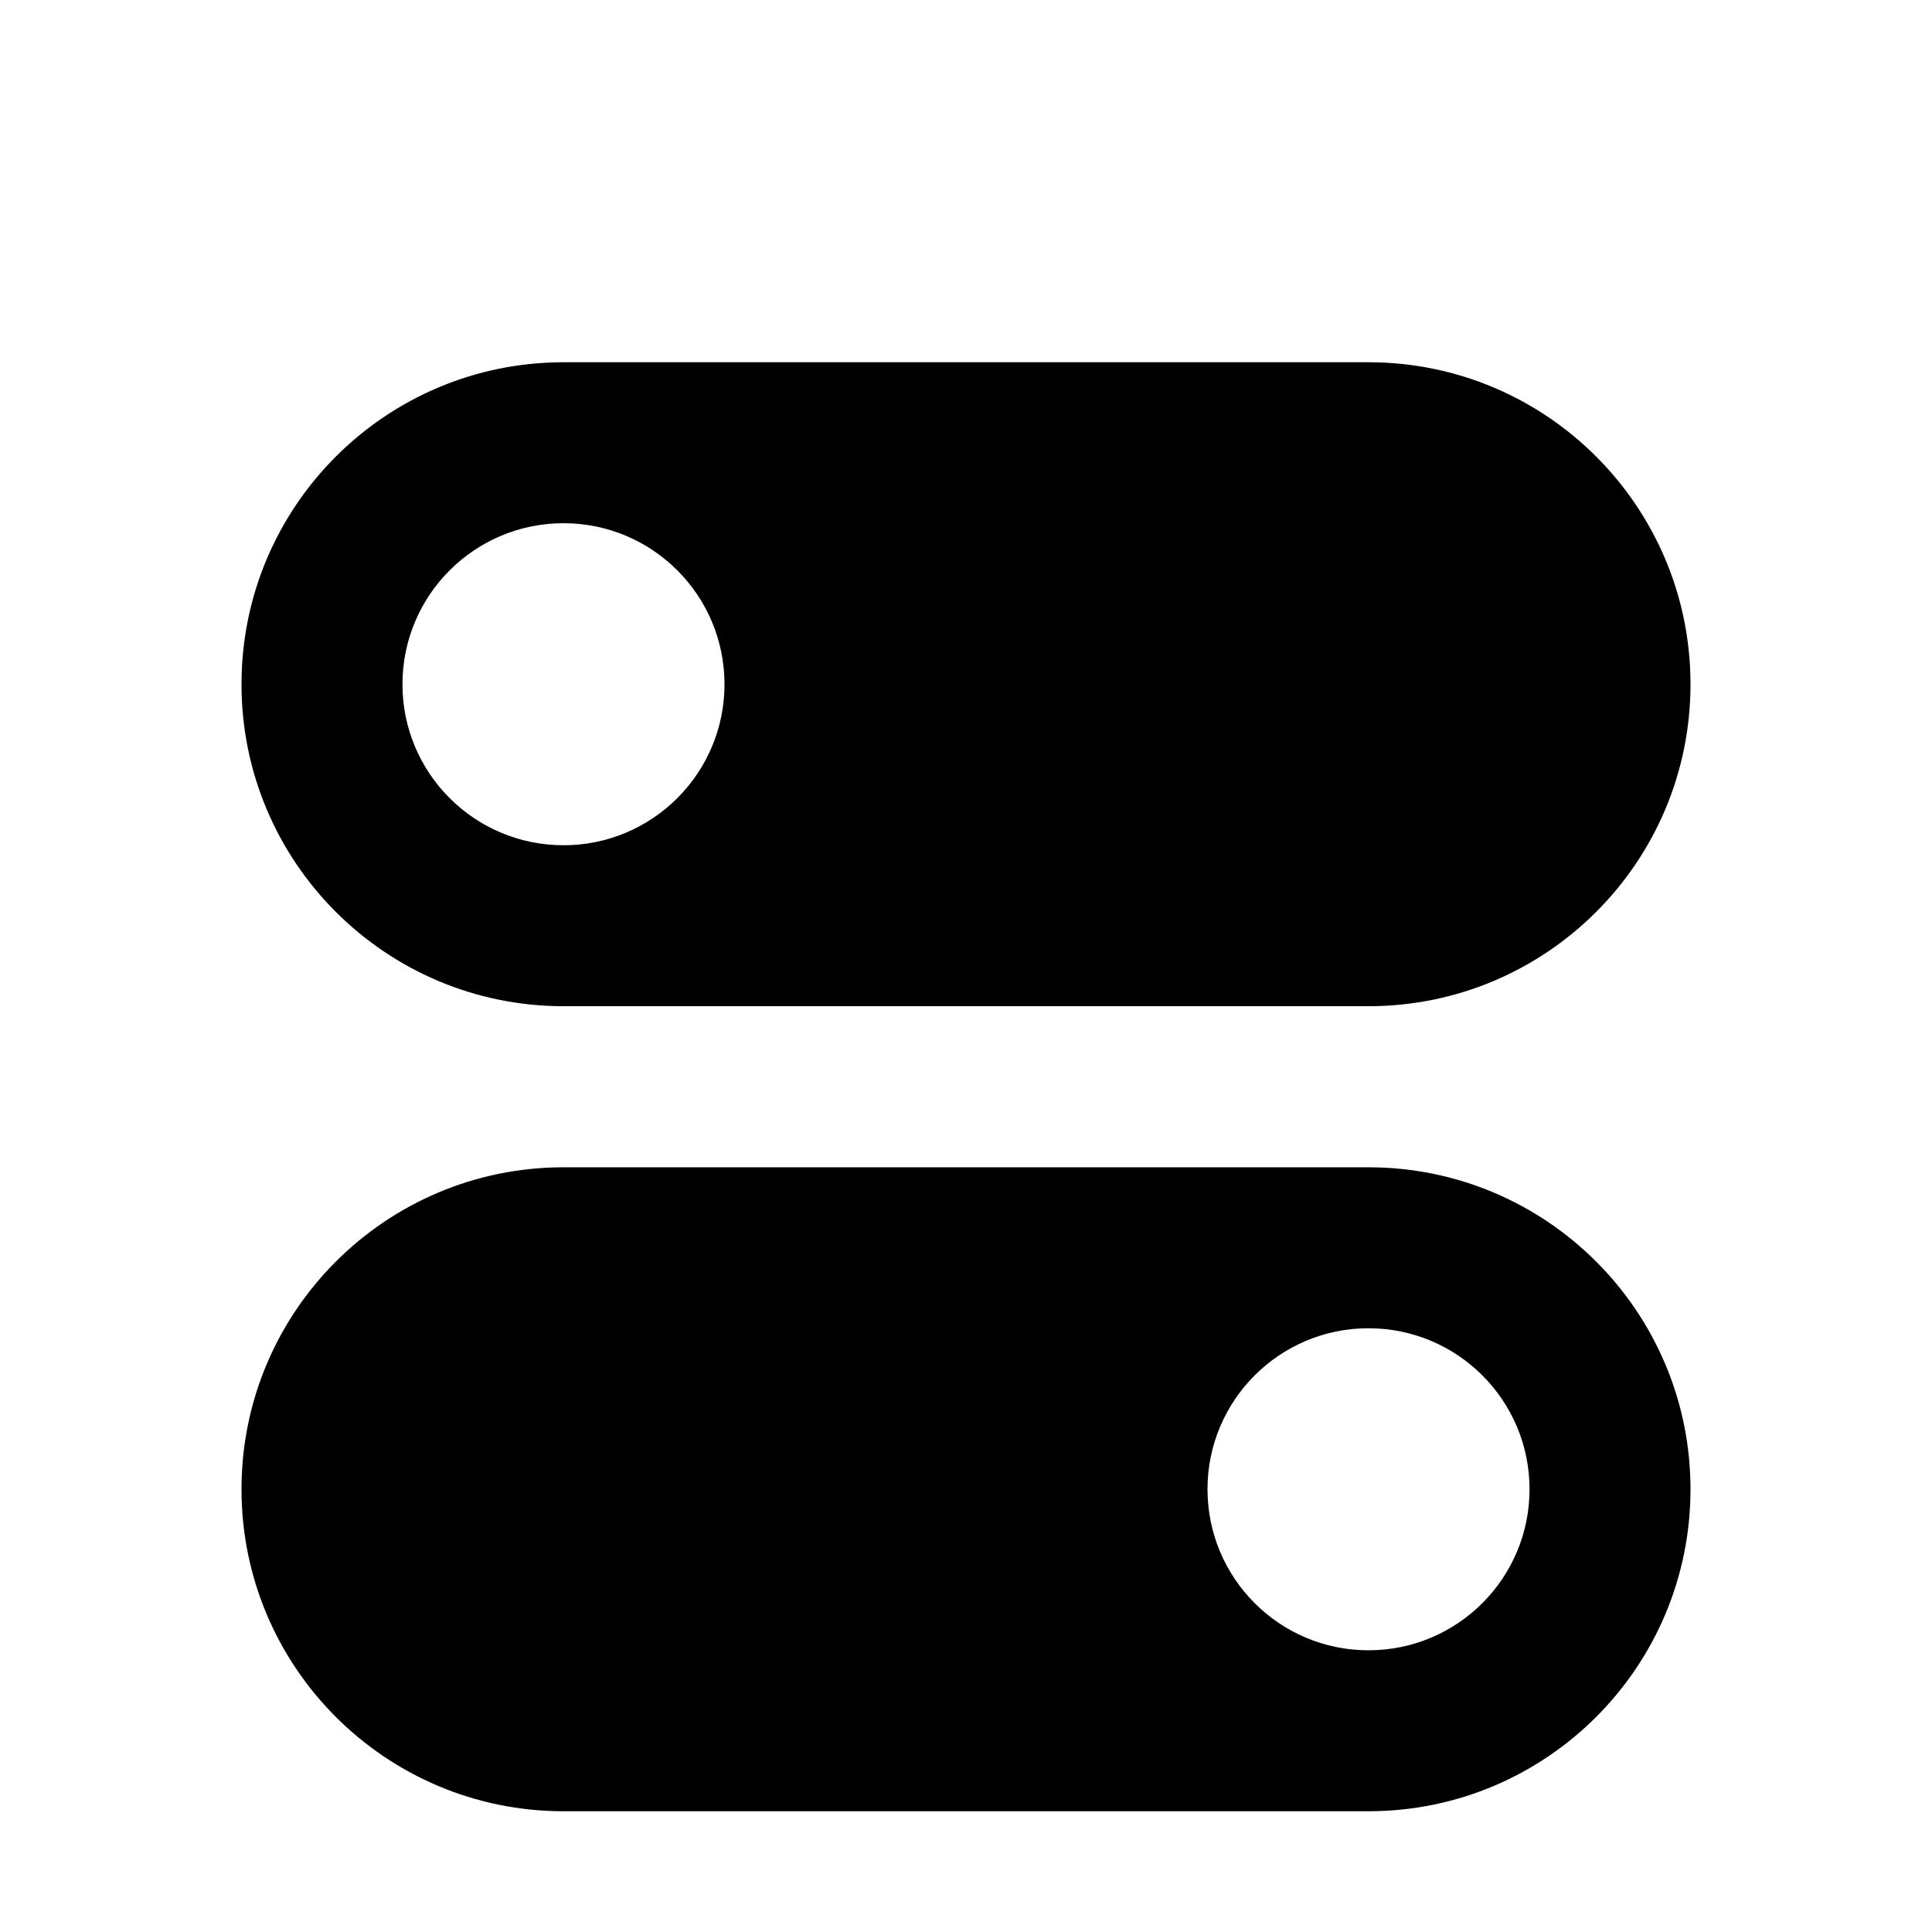 <?xml version="1.0" encoding="UTF-8"?>
<svg width="16px" height="16px" viewBox="0 0 16 16" version="1.1" xmlns="http://www.w3.org/2000/svg" xmlns:xlink="http://www.w3.org/1999/xlink">
    <!-- Generator: Sketch 52.2 (67145) - http://www.bohemiancoding.com/sketch -->
    <title>Settings_Active</title>
    <desc>Created with Sketch.</desc>
    <defs>
        <path d="M4.667,2 L11.333,2 C12.806,2 14,3.194 14,4.667 C14,6.139 12.806,7.333 11.333,7.333 L4.667,7.333 C3.194,7.333 2,6.139 2,4.667 C2,3.194 3.194,2 4.667,2 Z M4.667,6 C5.403,6 6,5.403 6,4.667 C6,3.93 5.403,3.333 4.667,3.333 C3.93,3.333 3.333,3.93 3.333,4.667 C3.333,5.403 3.93,6 4.667,6 Z" id="path-1"></path>
        <filter x="-4.2%" y="-9.4%" width="108.3%" height="118.7%" filterUnits="objectBoundingBox" id="filter-2">
            <feOffset dx="0" dy="1" in="SourceAlpha" result="shadowOffsetInner1"></feOffset>
            <feComposite in="shadowOffsetInner1" in2="SourceAlpha" operator="arithmetic" k2="-1" k3="1" result="shadowInnerInner1"></feComposite>
            <feColorMatrix values="0 0 0 0 1   0 0 0 0 1   0 0 0 0 1  0 0 0 0.1 0" type="matrix" in="shadowInnerInner1"></feColorMatrix>
        </filter>
        <path d="M4.667,8.667 L11.333,8.667 C12.806,8.667 14,9.861 14,11.333 C14,12.806 12.806,14 11.333,14 L4.667,14 C3.194,14 2,12.806 2,11.333 C2,9.861 3.194,8.667 4.667,8.667 Z M11.333,12.667 C12.07,12.667 12.667,12.07 12.667,11.333 C12.667,10.597 12.07,10 11.333,10 C10.597,10 10,10.597 10,11.333 C10,12.07 10.597,12.667 11.333,12.667 Z" id="path-3"></path>
        <filter x="-4.2%" y="-9.4%" width="108.3%" height="118.7%" filterUnits="objectBoundingBox" id="filter-4">
            <feOffset dx="0" dy="1" in="SourceAlpha" result="shadowOffsetInner1"></feOffset>
            <feComposite in="shadowOffsetInner1" in2="SourceAlpha" operator="arithmetic" k2="-1" k3="1" result="shadowInnerInner1"></feComposite>
            <feColorMatrix values="0 0 0 0 1   0 0 0 0 1   0 0 0 0 1  0 0 0 0.1 0" type="matrix" in="shadowInnerInner1"></feColorMatrix>
        </filter>
    </defs>
    <g id="Settings_Active" stroke="none" stroke-width="1" fill="none" fill-rule="evenodd">
        <g id="settings-1">
            <rect id="bound" x="0" y="0" width="16" height="16"></rect>
            <g id="Combined-Shape">
                <use fill="#FFFFFF" fill-rule="evenodd" xlink:href="#path-1"></use>
                <use fill="black" fill-opacity="1" filter="url(#filter-2)" xlink:href="#path-1"></use>
            </g>
            <g id="Combined-Shape">
                <use fill="#FFFFFF" fill-rule="evenodd" xlink:href="#path-3"></use>
                <use fill="black" fill-opacity="1" filter="url(#filter-4)" xlink:href="#path-3"></use>
            </g>
        </g>
    </g>
</svg>